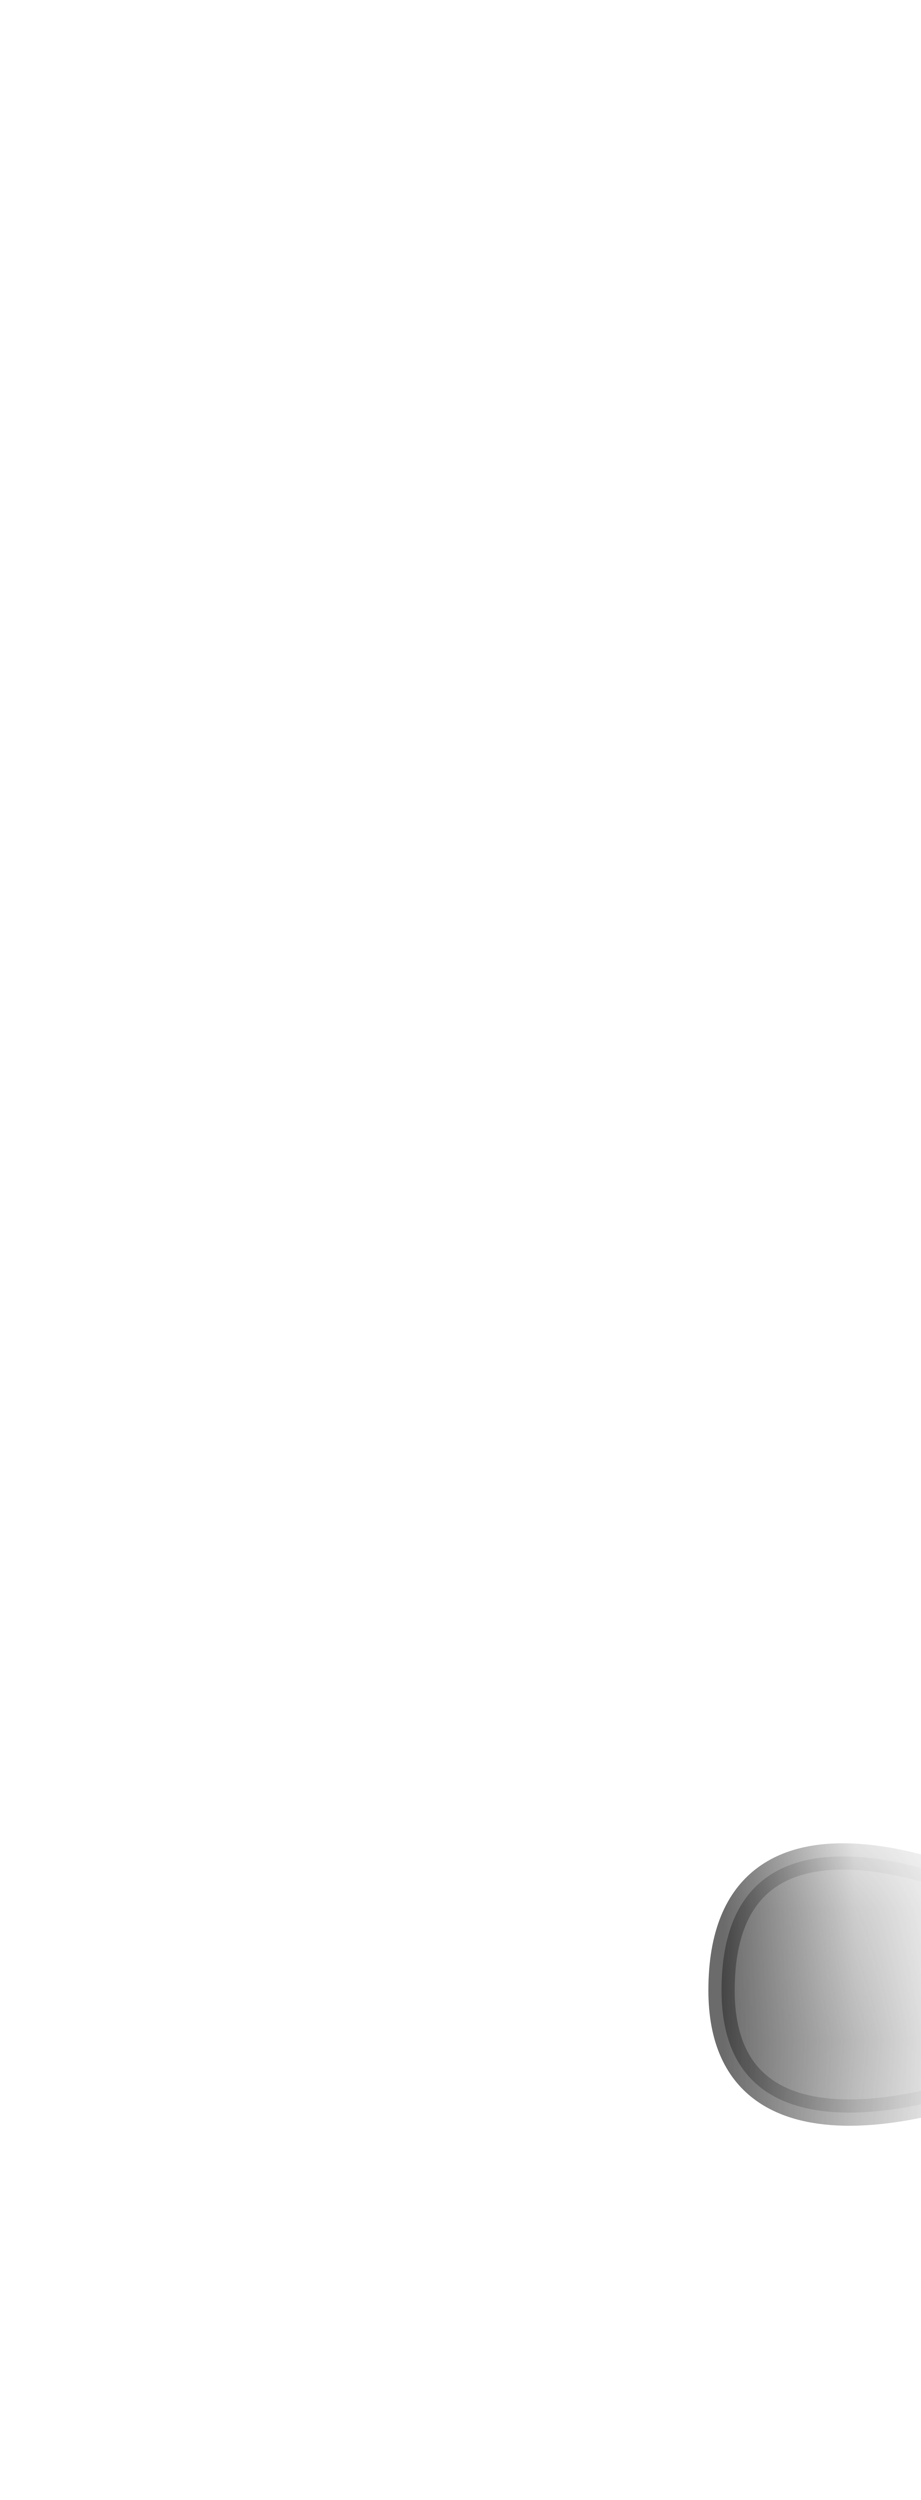 <svg width="7" height="19" viewBox="0 0 7 19" fill="none" xmlns="http://www.w3.org/2000/svg">
<mask id="mask0_230_143" style="mask-type:luminance" maskUnits="userSpaceOnUse" x="0" y="11" width="7" height="8">
<path d="M5.524 12.697C6.514 14.087 6.724 15.557 6.334 17.087C6.204 17.617 5.764 18.027 5.224 18.137C4.324 18.317 3.104 18.227 1.914 18.157C0.874 18.157 0.884 17.437 1.004 16.727C1.104 15.587 1.324 14.477 1.674 13.397C1.764 13.107 1.914 12.847 2.114 12.617C2.284 12.417 2.504 12.257 2.744 12.137C3.664 11.707 4.584 11.897 5.514 12.697H5.524Z" fill="white"/>
</mask>
<g mask="url(#mask0_230_143)">
<path opacity="0.75" d="M7.554 14.397C7.554 14.397 5.484 13.397 5.484 15.127C5.484 16.657 7.534 15.837 7.534 15.837L7.554 14.407V14.397Z" fill="#3A3A3A" stroke="#3A3A3A" stroke-width="0.2" stroke-linecap="round" stroke-linejoin="round"/>
</g>
</svg>
